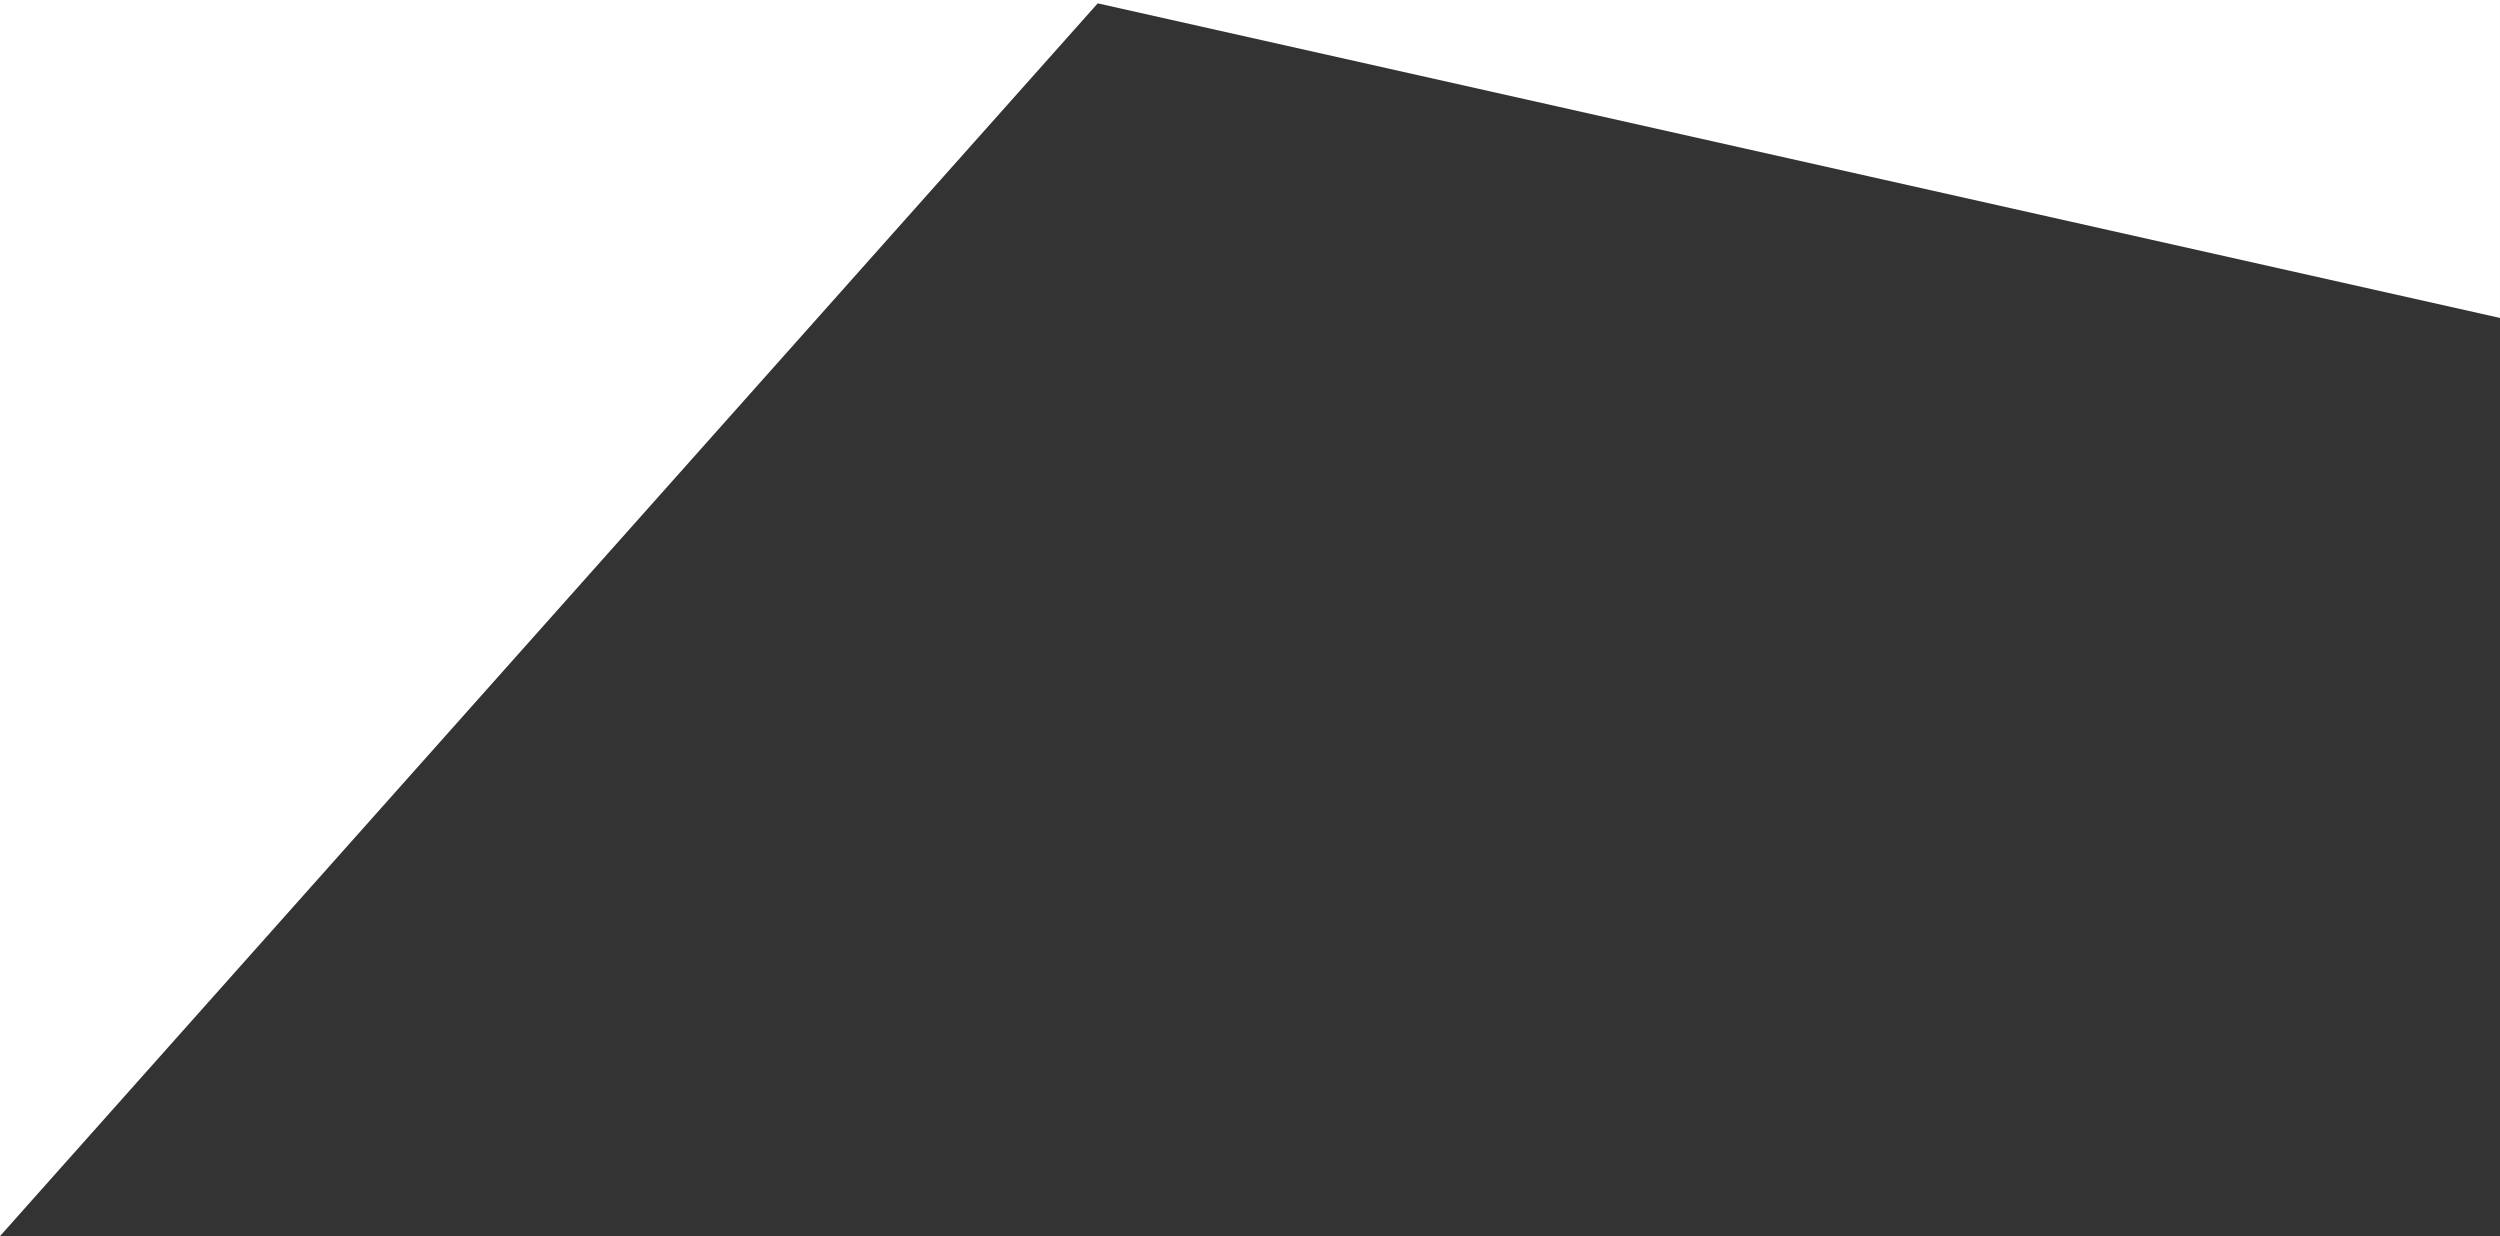 <?xml version="1.0" encoding="UTF-8" standalone="no"?>
<svg
   xmlns:dc="http://purl.org/dc/elements/1.1/"
   xmlns:cc="http://creativecommons.org/ns#"
   xmlns:rdf="http://www.w3.org/1999/02/22-rdf-syntax-ns#"
   xmlns:svg="http://www.w3.org/2000/svg"
   xmlns="http://www.w3.org/2000/svg"
   version="1.1"
   id="svg2"
   viewBox="0 0 898.544 444.279"
   height="125.385mm"
   width="253.589mm">
  <rect x="0" y="0" width="898.544" height="444.279" fill="#333333" stroke="none"/>
  <defs
     id="defs4" />
  <g
     transform="translate(187.648,-46.763)"
     id="layer1">
    <path
       id="rect4289"
       d="m -188.93,-947.565 900.272,0 0,189.714 -725.824,-184.608 -174.449,188.252 z"
       style="fill:#c40018;fill-opacity:1;fill-rule:evenodd;stroke:none;stroke-width:0.999;stroke-miterlimit:4;stroke-dasharray:none;stroke-opacity:1"
       transform="scale(1,-1)" />
    <path
       id="rect4292"
       d="m -187.648,46.763 898.544,0 0,114.273 L 206.894,47.966 -187.648,491.042 Z"
       style="fill:#ffffff;fill-opacity:1;fill-rule:evenodd;stroke:none;stroke-width:0.998;stroke-miterlimit:4;stroke-dasharray:none;stroke-opacity:1" />
  </g>
</svg>
